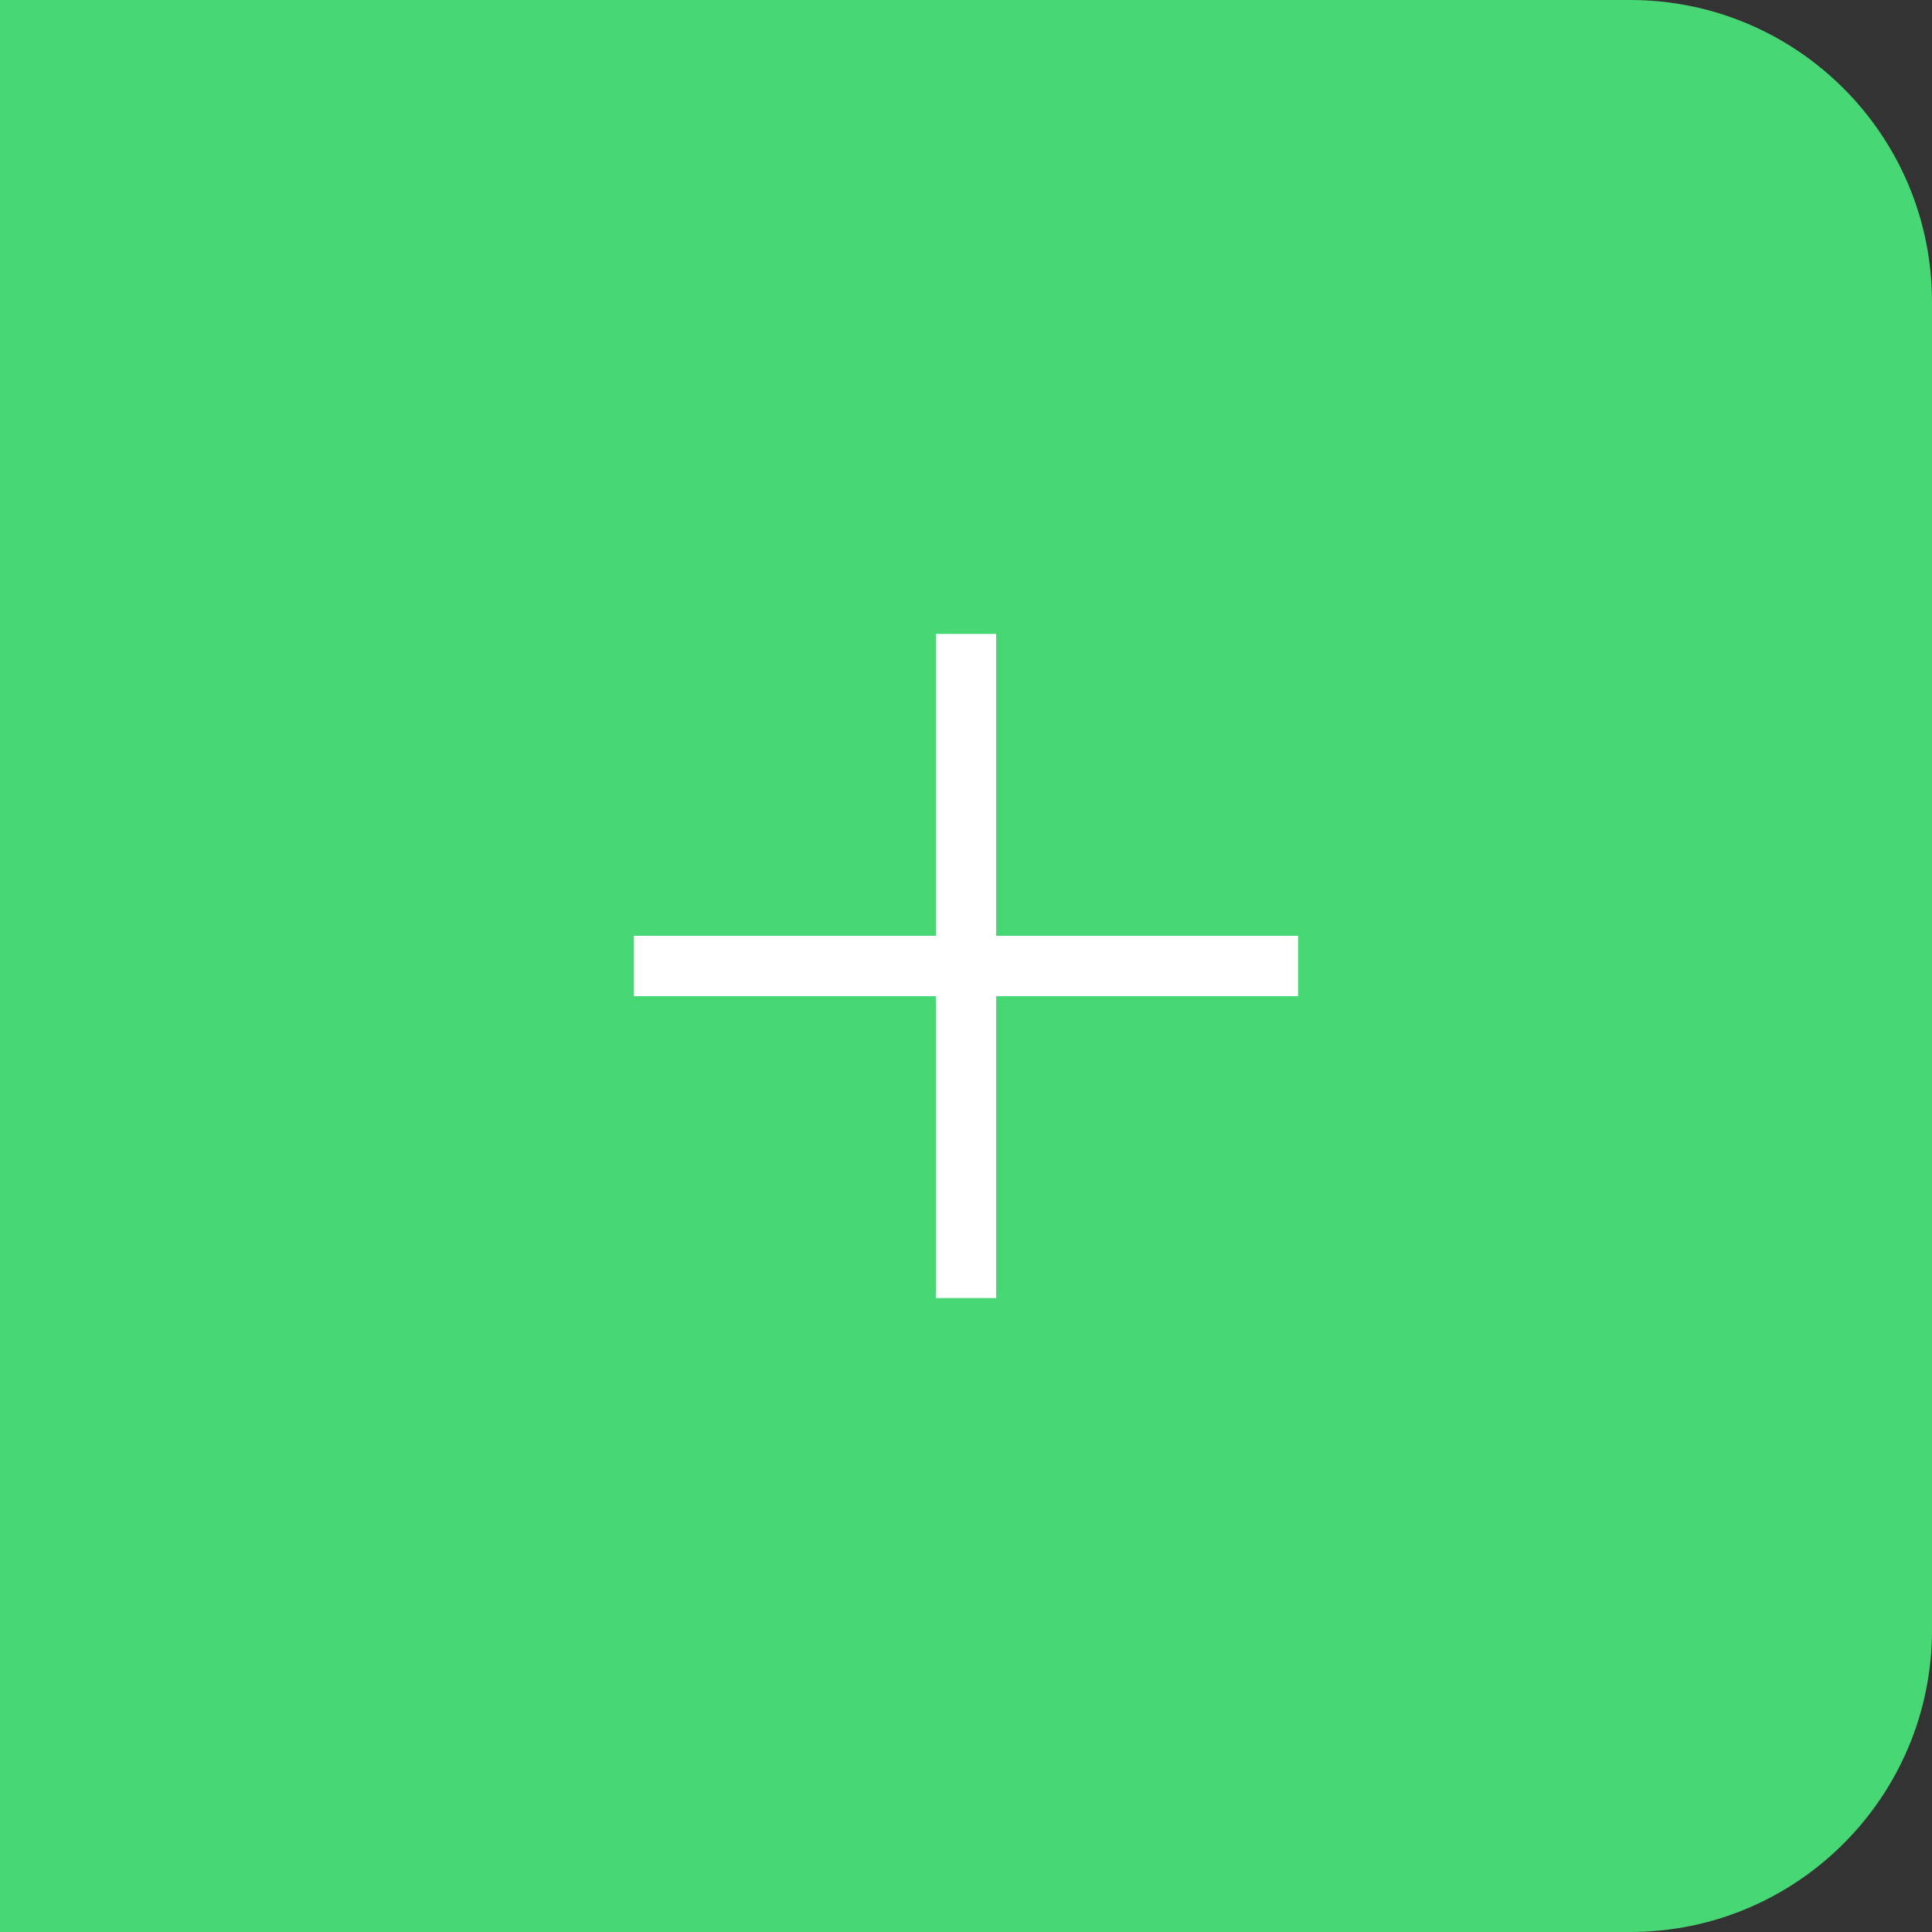 <svg width="64" height="64" viewBox="0 0 64 64" fill="none" xmlns="http://www.w3.org/2000/svg">
<rect x="0" y="0" width="64" height="64" fill="#333333" stroke="none"/>
<path d="M0 0H54C59.523 0 64 4.477 64 10V54C64 59.523 59.523 64 54 64H0V0Z" fill="#47D774"/>
<path d="M32 21V43" stroke="white" stroke-width="2"/>
<path d="M43 32H21" stroke="white" stroke-width="2"/>
</svg>
